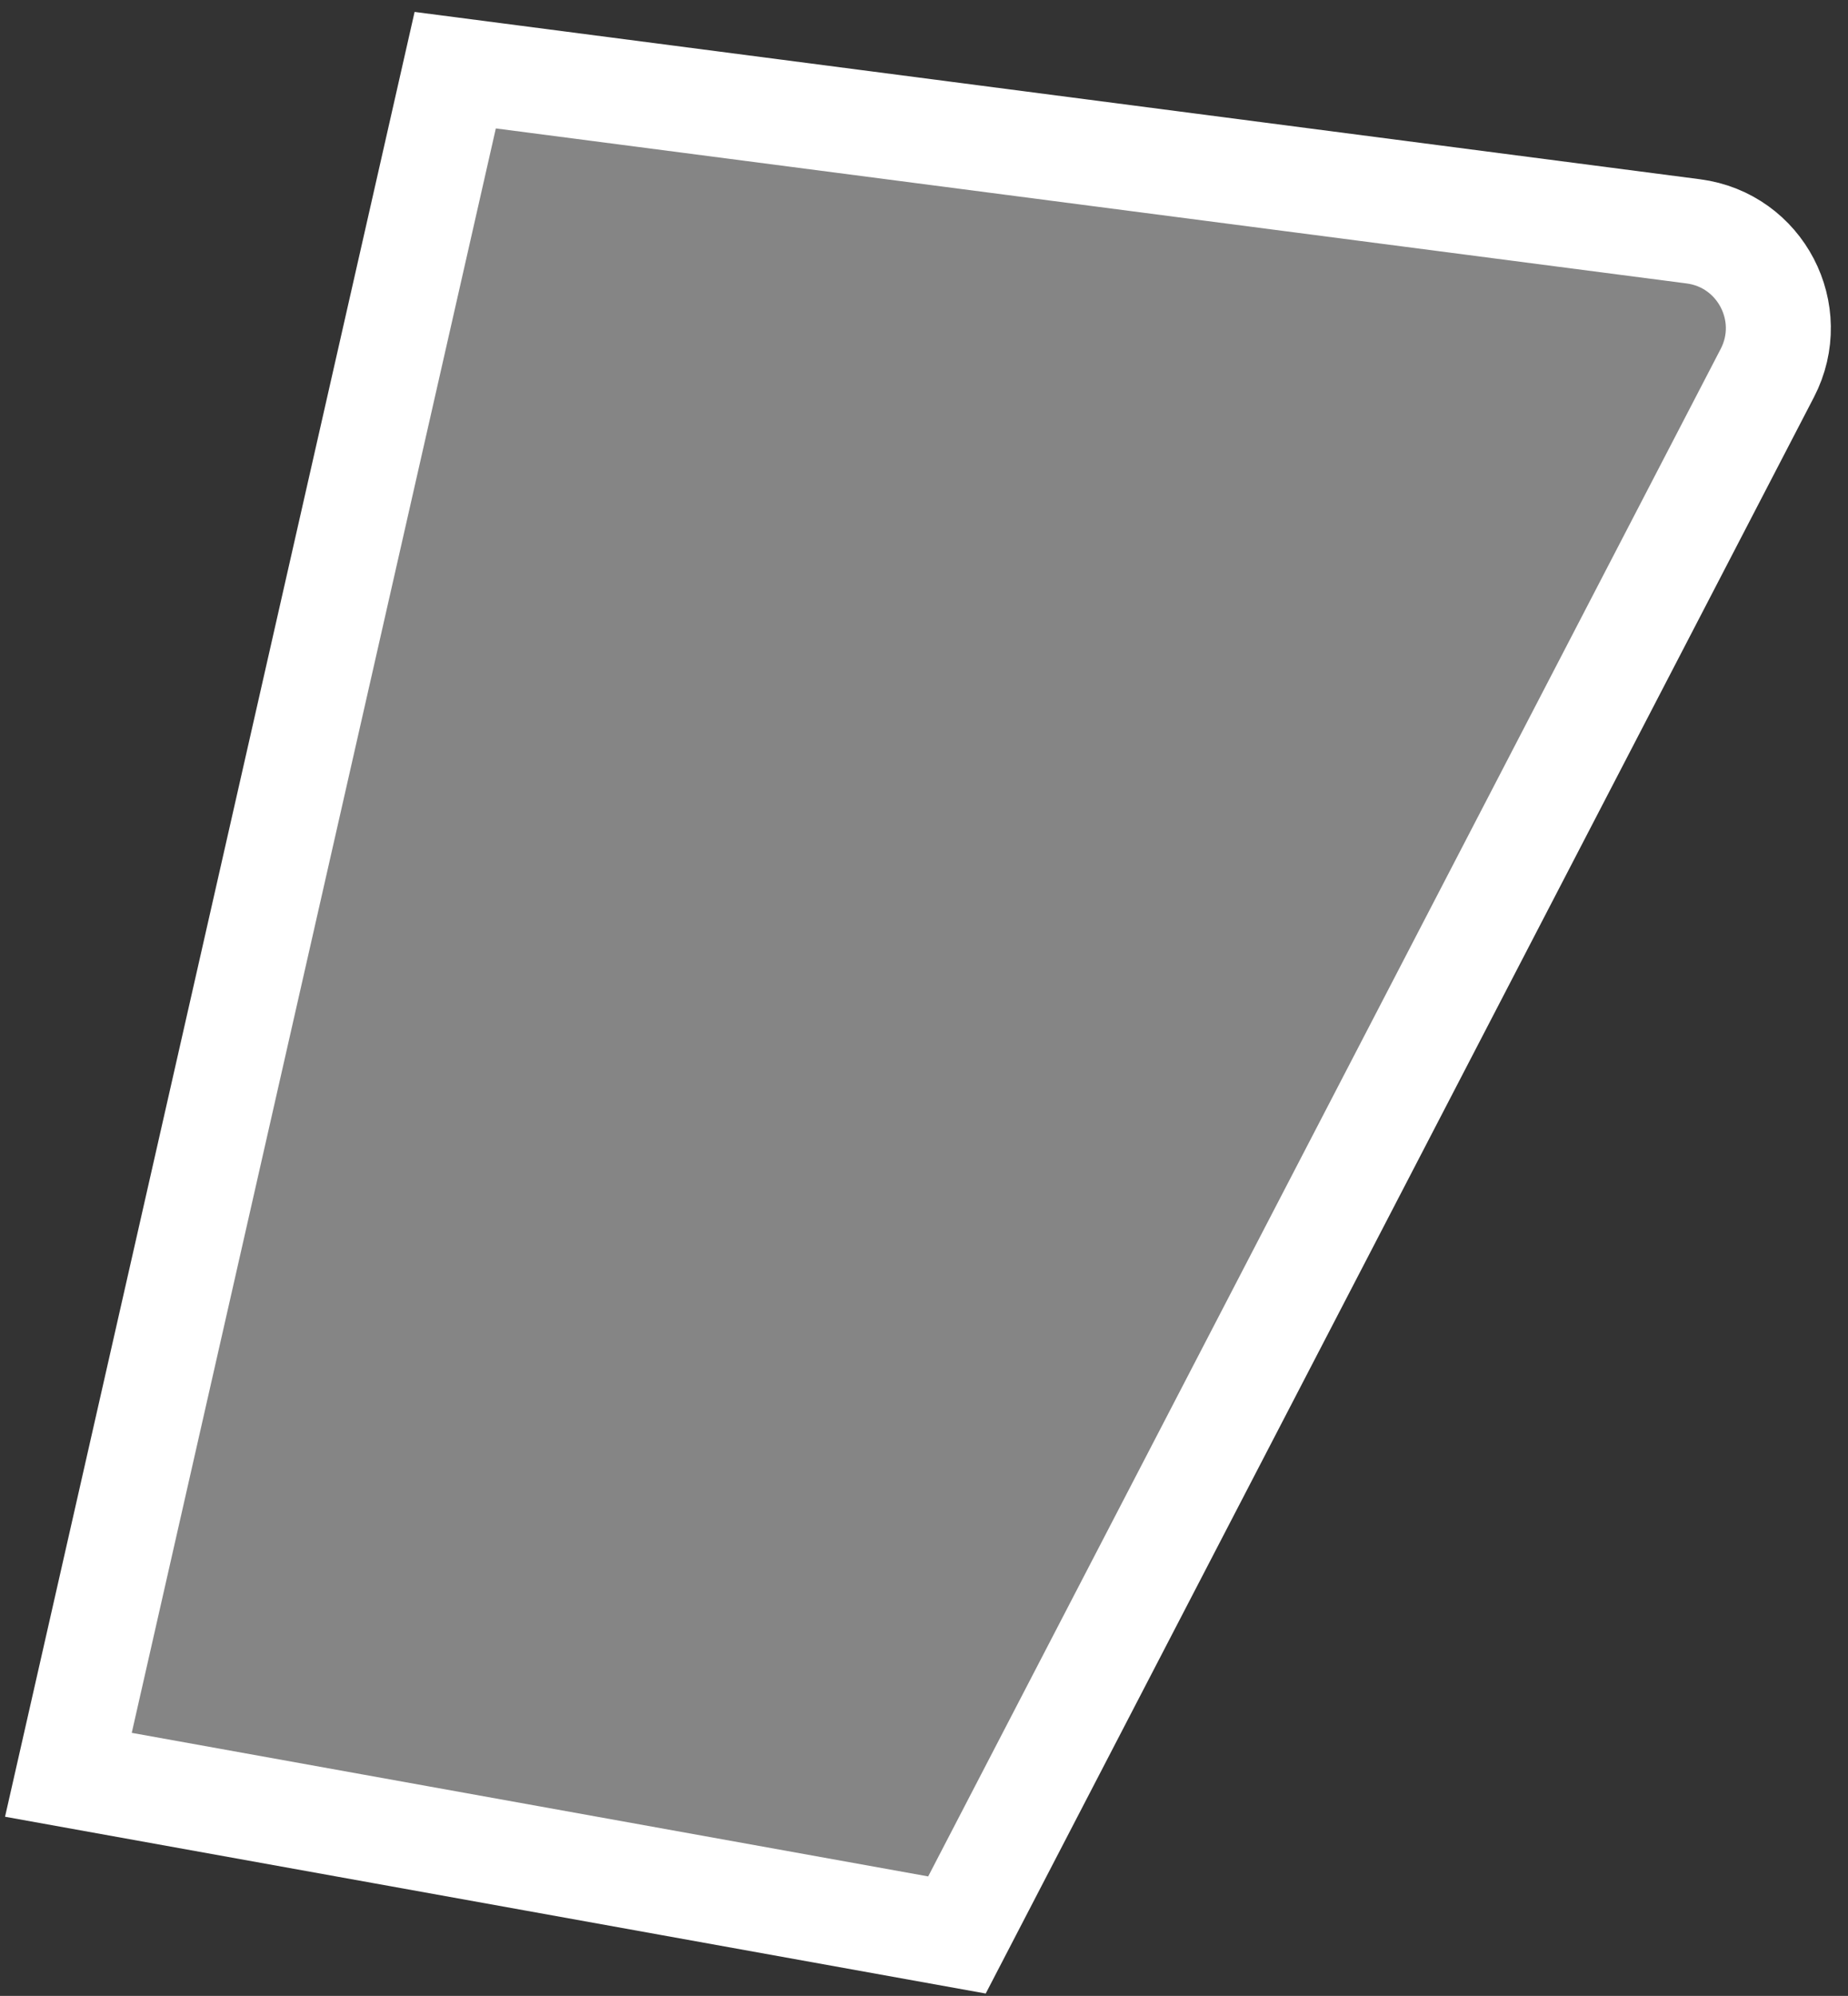 <svg width="88" height="95" viewBox="0 0 88 95" fill="none" xmlns="http://www.w3.org/2000/svg">
<rect x="0" y="0" width="88" height="95" fill="#333333" stroke="none"/>
<path d="M21.677 3.34L80.636 11.012C83.832 11.428 85.642 14.895 84.158 17.756L45.569 92.1L3.257 84.476L21.677 3.34Z" fill="white" fill-opacity="0.4" stroke="white" stroke-width="5"/>
</svg>
